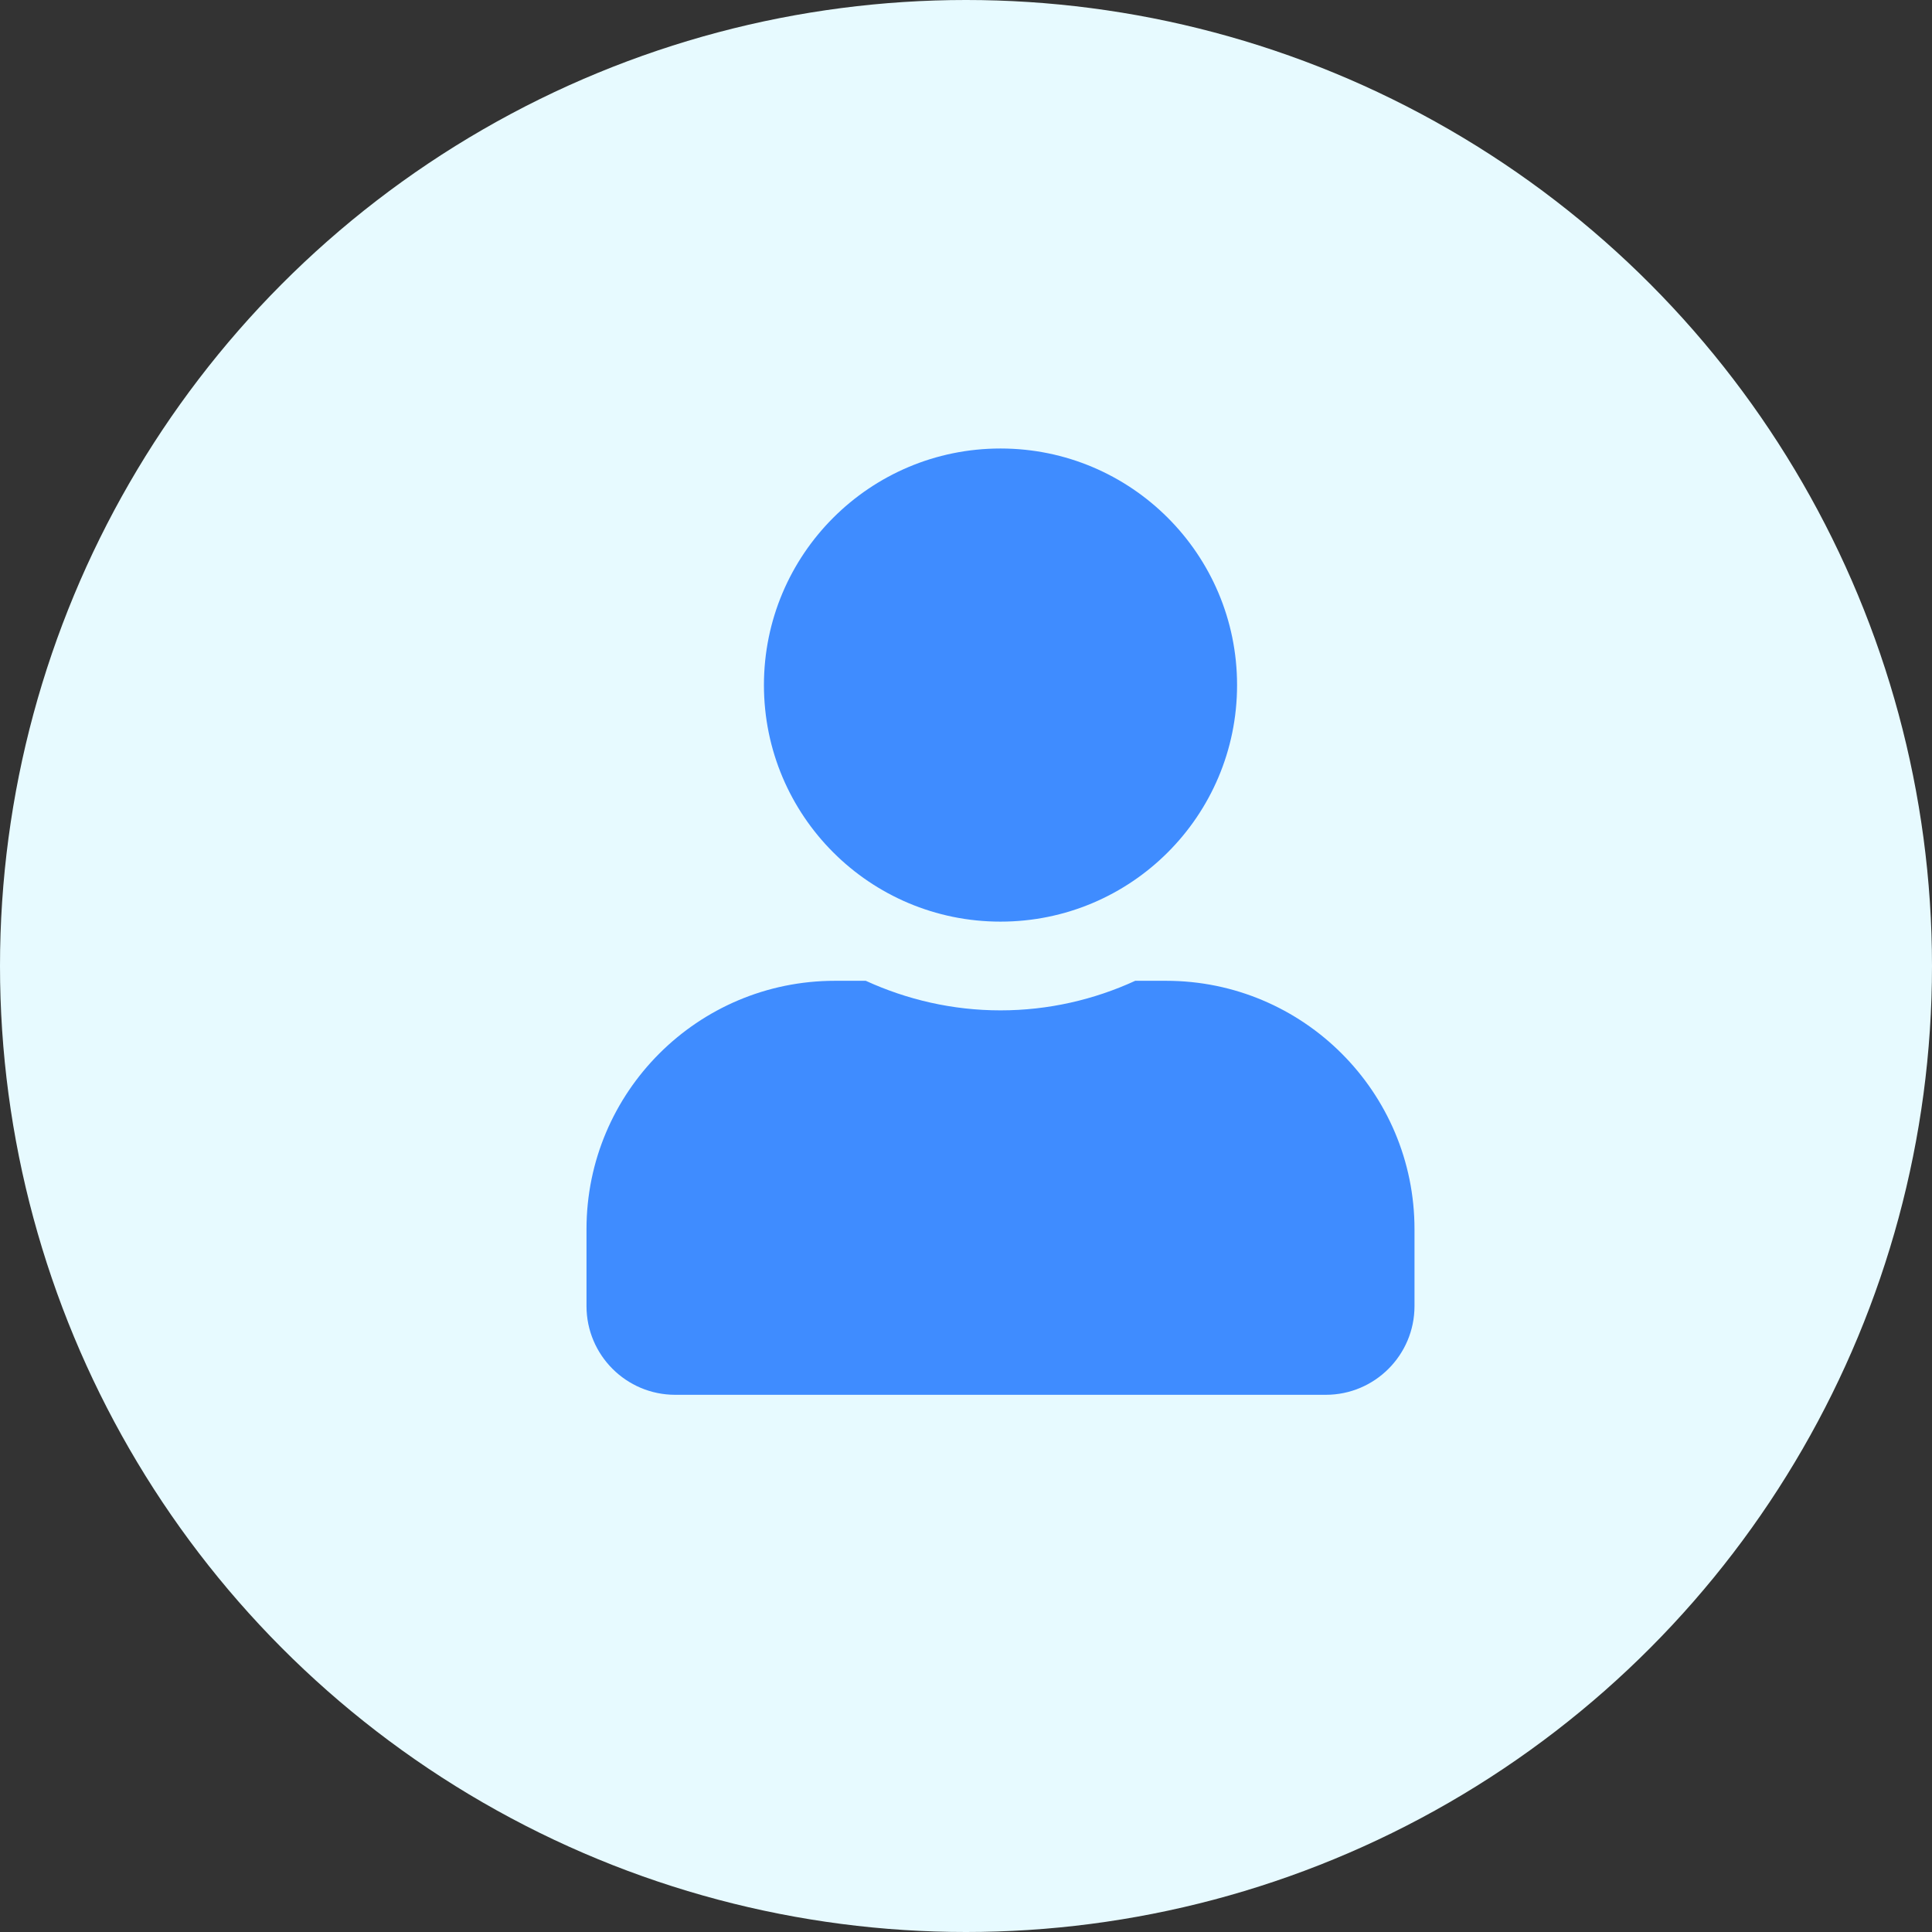 <svg width="56" height="56" viewBox="0 0 56 56" fill="none" xmlns="http://www.w3.org/2000/svg">
<rect x="0" y="0" width="56" height="56" fill="#333333" stroke="none"/>
<circle cx="28" cy="28" r="28" fill="#E7FAFF"/>
<g clip-path="url(#clip0_272_879)">
<path d="M29 26.714C32.788 26.714 35.857 23.645 35.857 19.857C35.857 16.07 32.788 13 29 13C25.212 13 22.143 16.07 22.143 19.857C22.143 23.645 25.212 26.714 29 26.714ZM33.8 28.429H32.905C31.716 28.975 30.393 29.286 29 29.286C27.607 29.286 26.289 28.975 25.095 28.429H24.2C20.225 28.429 17 31.654 17 35.629V37.857C17 39.277 18.152 40.429 19.571 40.429H38.429C39.848 40.429 41 39.277 41 37.857V35.629C41 31.654 37.775 28.429 33.8 28.429Z" fill="#3F8CFF"/>
</g>
<defs>
<clipPath id="clip0_272_879">
<rect width="24" height="27.429" fill="white" transform="translate(17 13)"/>
</clipPath>
</defs>
</svg>
